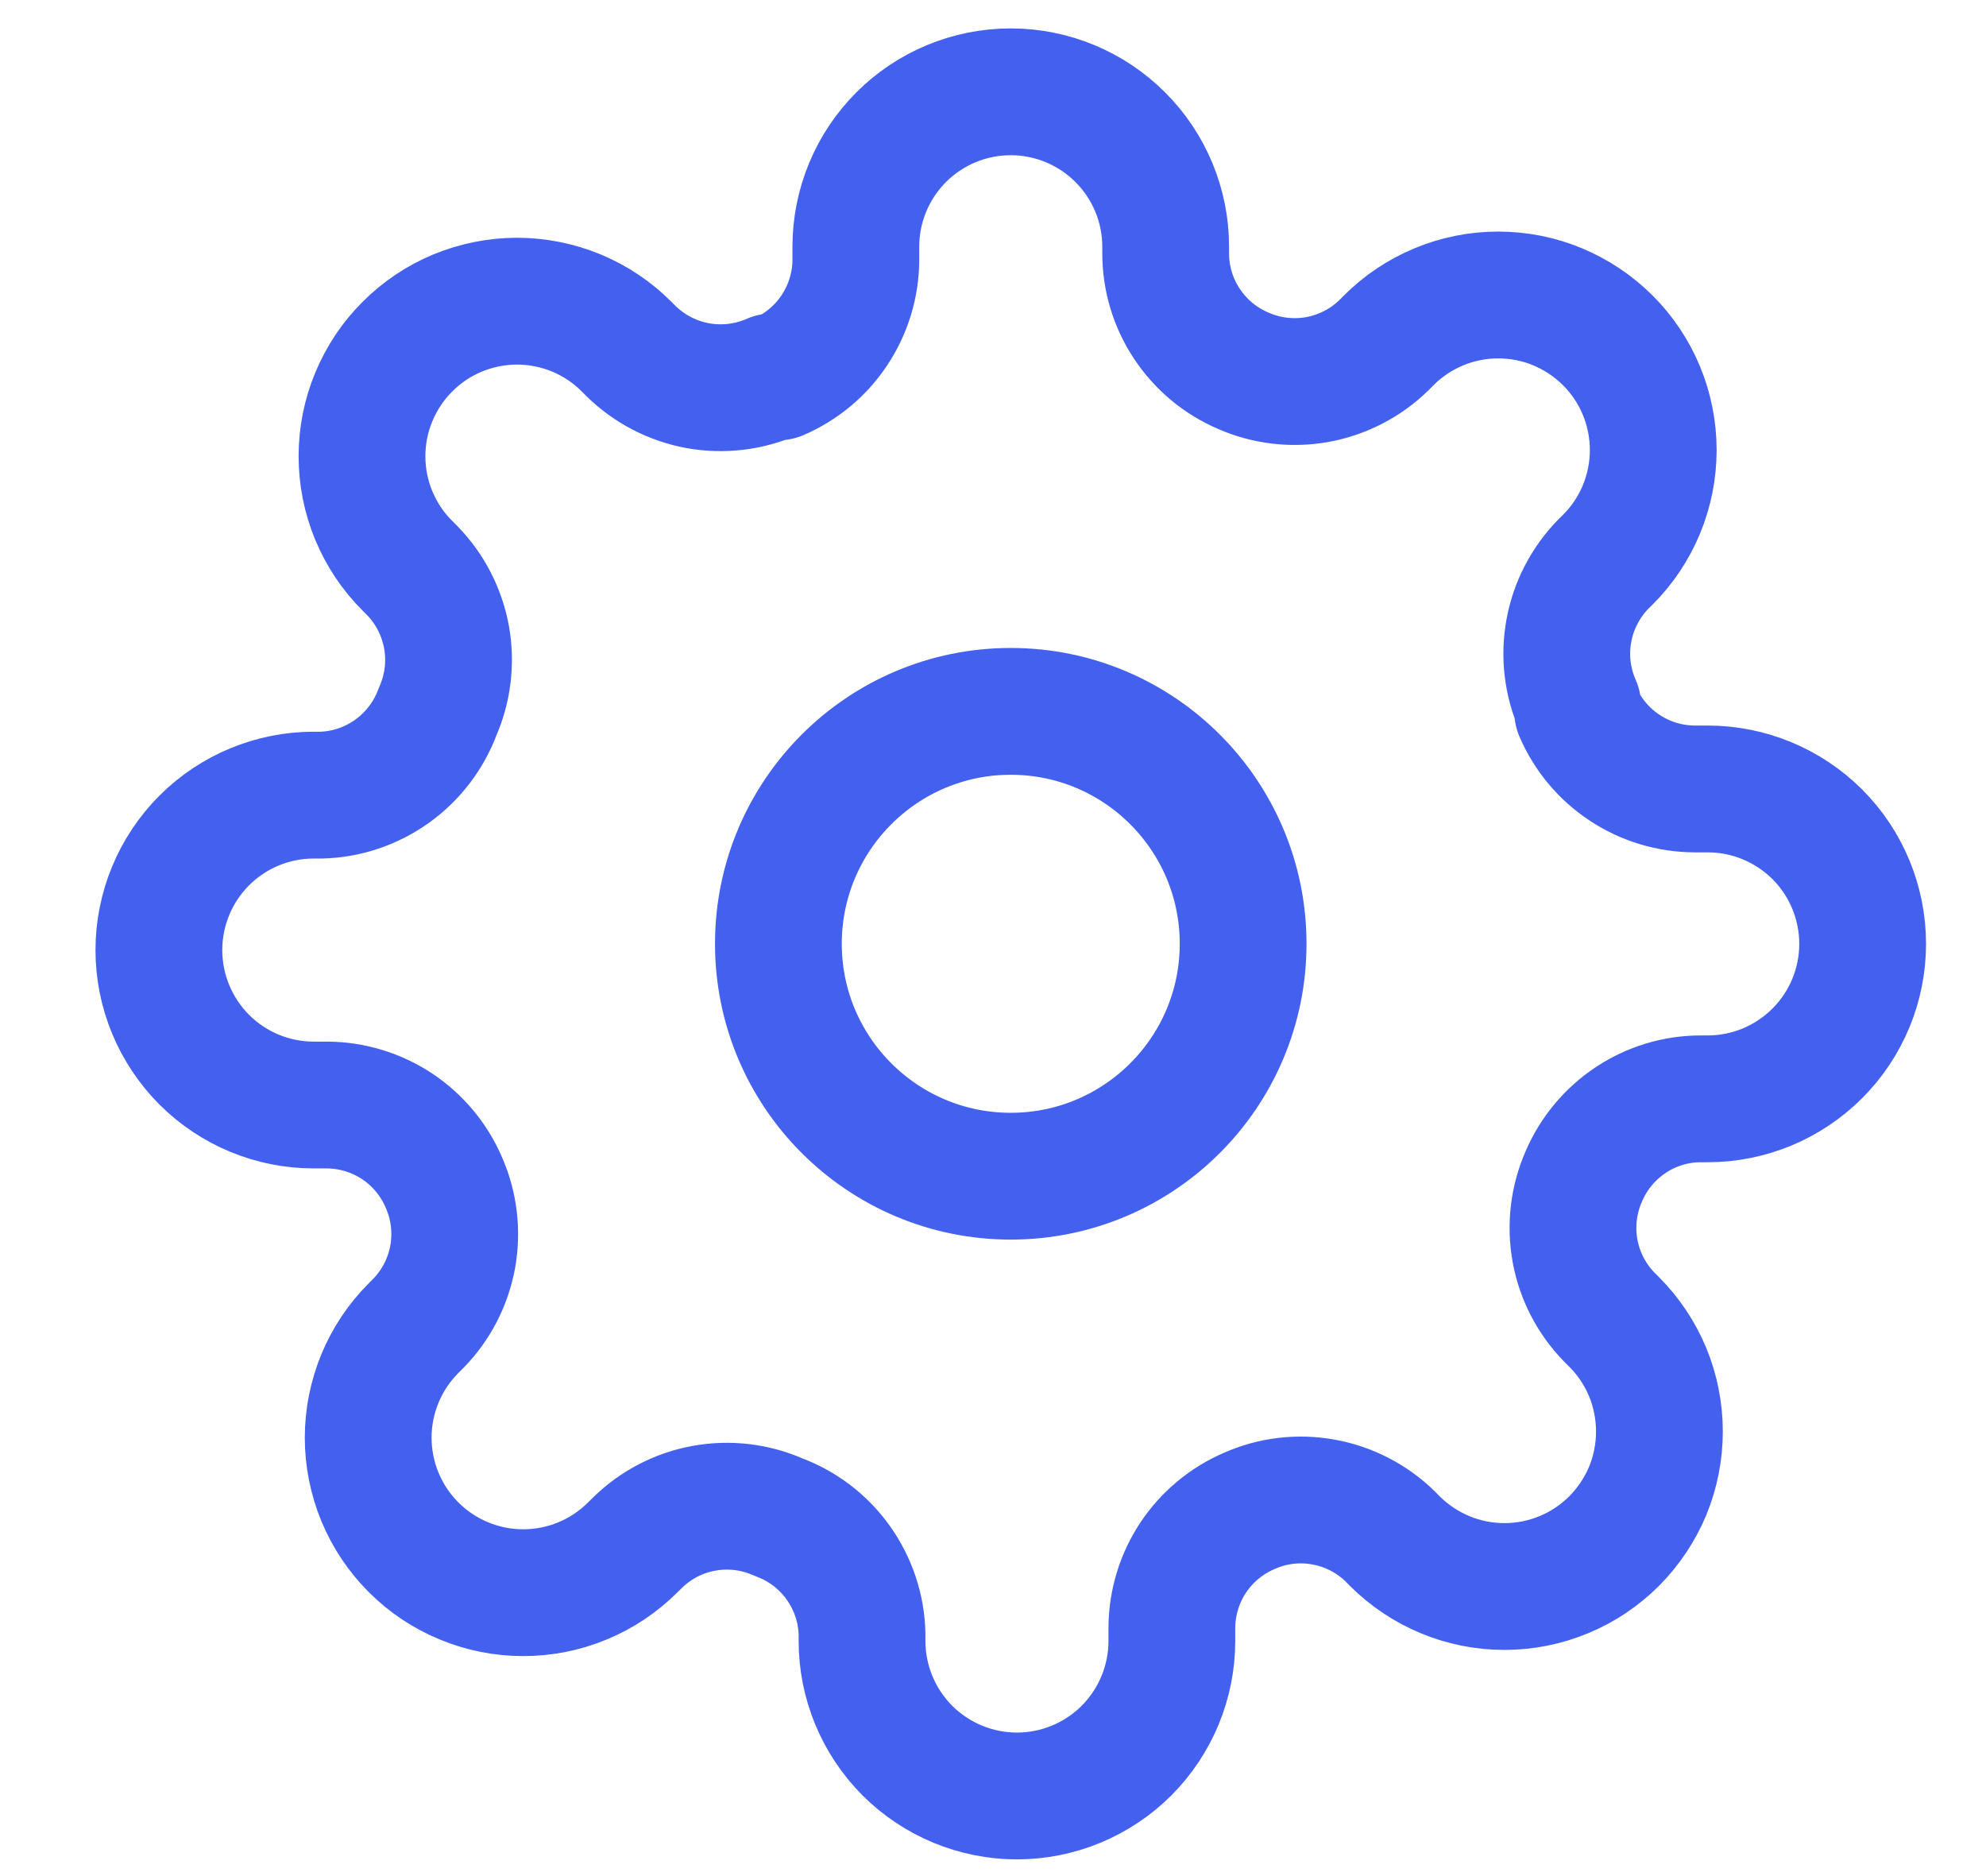 <svg width="18" height="17" viewBox="0 0 18 17" fill="none" xmlns="http://www.w3.org/2000/svg">
<g clip-path="url(#clip0_109_726)">
<path d="M9.161 10.658C10.324 10.658 11.267 9.715 11.267 8.552C11.267 7.389 10.324 6.446 9.161 6.446C7.998 6.446 7.055 7.389 7.055 8.552C7.055 9.715 7.998 10.658 9.161 10.658Z" stroke="#4361EE" stroke-width="1.149" stroke-linecap="round" stroke-linejoin="round"/>
<path d="M14.355 10.659C14.262 10.87 14.234 11.105 14.275 11.333C14.316 11.56 14.425 11.771 14.587 11.936L14.629 11.978C14.759 12.108 14.863 12.263 14.934 12.434C15.004 12.604 15.04 12.787 15.04 12.971C15.04 13.156 15.004 13.338 14.934 13.509C14.863 13.679 14.759 13.834 14.629 13.965C14.498 14.095 14.344 14.199 14.173 14.269C14.003 14.34 13.82 14.376 13.636 14.376C13.451 14.376 13.268 14.34 13.098 14.269C12.928 14.199 12.773 14.095 12.642 13.965L12.6 13.922C12.435 13.761 12.225 13.652 11.997 13.611C11.769 13.569 11.534 13.597 11.323 13.691C11.115 13.78 10.938 13.928 10.813 14.116C10.689 14.304 10.622 14.525 10.621 14.751V14.87C10.621 15.242 10.473 15.599 10.21 15.863C9.946 16.126 9.589 16.274 9.217 16.274C8.845 16.274 8.488 16.126 8.224 15.863C7.961 15.599 7.813 15.242 7.813 14.87V14.807C7.808 14.575 7.732 14.349 7.597 14.16C7.462 13.971 7.273 13.827 7.055 13.747C6.843 13.653 6.608 13.626 6.381 13.667C6.153 13.708 5.943 13.817 5.778 13.979L5.735 14.021C5.605 14.151 5.45 14.255 5.28 14.325C5.109 14.396 4.927 14.432 4.742 14.432C4.558 14.432 4.375 14.396 4.205 14.325C4.034 14.255 3.879 14.151 3.749 14.021C3.618 13.89 3.515 13.736 3.444 13.565C3.374 13.395 3.337 13.212 3.337 13.027C3.337 12.843 3.374 12.66 3.444 12.49C3.515 12.319 3.618 12.165 3.749 12.034L3.791 11.992C3.953 11.827 4.061 11.617 4.103 11.389C4.144 11.161 4.116 10.926 4.023 10.715C3.934 10.507 3.786 10.33 3.598 10.205C3.409 10.081 3.189 10.014 2.963 10.013H2.843C2.471 10.013 2.114 9.865 1.851 9.602C1.588 9.338 1.44 8.981 1.44 8.609C1.44 8.237 1.588 7.88 1.851 7.616C2.114 7.353 2.471 7.205 2.843 7.205H2.907C3.139 7.2 3.364 7.124 3.553 6.989C3.742 6.854 3.886 6.665 3.967 6.447C4.06 6.235 4.088 6 4.047 5.773C4.005 5.545 3.897 5.335 3.735 5.169L3.693 5.127C3.562 4.997 3.459 4.842 3.388 4.672C3.317 4.501 3.281 4.319 3.281 4.134C3.281 3.95 3.317 3.767 3.388 3.597C3.459 3.426 3.562 3.271 3.693 3.141C3.823 3.01 3.978 2.907 4.148 2.836C4.319 2.766 4.502 2.729 4.686 2.729C4.871 2.729 5.053 2.766 5.224 2.836C5.394 2.907 5.549 3.01 5.679 3.141L5.721 3.183C5.887 3.345 6.097 3.453 6.325 3.495C6.552 3.536 6.787 3.508 6.999 3.415H7.055C7.263 3.326 7.44 3.178 7.564 2.99C7.689 2.801 7.756 2.581 7.757 2.355V2.235C7.757 1.863 7.905 1.506 8.168 1.243C8.431 0.98 8.788 0.832 9.161 0.832C9.533 0.832 9.89 0.98 10.153 1.243C10.417 1.506 10.565 1.863 10.565 2.235V2.299C10.566 2.525 10.632 2.745 10.757 2.933C10.882 3.122 11.059 3.27 11.267 3.359C11.478 3.452 11.713 3.48 11.941 3.439C12.168 3.397 12.379 3.289 12.544 3.127L12.586 3.085C12.716 2.954 12.871 2.851 13.042 2.78C13.212 2.709 13.395 2.673 13.579 2.673C13.764 2.673 13.947 2.709 14.117 2.78C14.287 2.851 14.442 2.954 14.573 3.085C14.703 3.215 14.807 3.37 14.877 3.54C14.948 3.711 14.984 3.894 14.984 4.078C14.984 4.262 14.948 4.445 14.877 4.616C14.807 4.786 14.703 4.941 14.573 5.071L14.53 5.113C14.369 5.279 14.26 5.489 14.219 5.717C14.178 5.944 14.205 6.179 14.299 6.391V6.447C14.388 6.655 14.536 6.832 14.724 6.956C14.912 7.081 15.133 7.148 15.359 7.149H15.478C15.85 7.149 16.207 7.297 16.471 7.56C16.734 7.823 16.882 8.18 16.882 8.553C16.882 8.925 16.734 9.282 16.471 9.545C16.207 9.809 15.85 9.957 15.478 9.957H15.415C15.189 9.957 14.968 10.024 14.78 10.149C14.592 10.274 14.444 10.451 14.355 10.659V10.659Z" stroke="#4361EE" stroke-width="1.149" stroke-linecap="round" stroke-linejoin="round"/>
</g>
<defs>
<clipPath id="clip0_109_726">
<rect width="16.846" height="16.846" fill="white" transform="translate(0.738 0.129)"/>
</clipPath>
</defs>
</svg>
